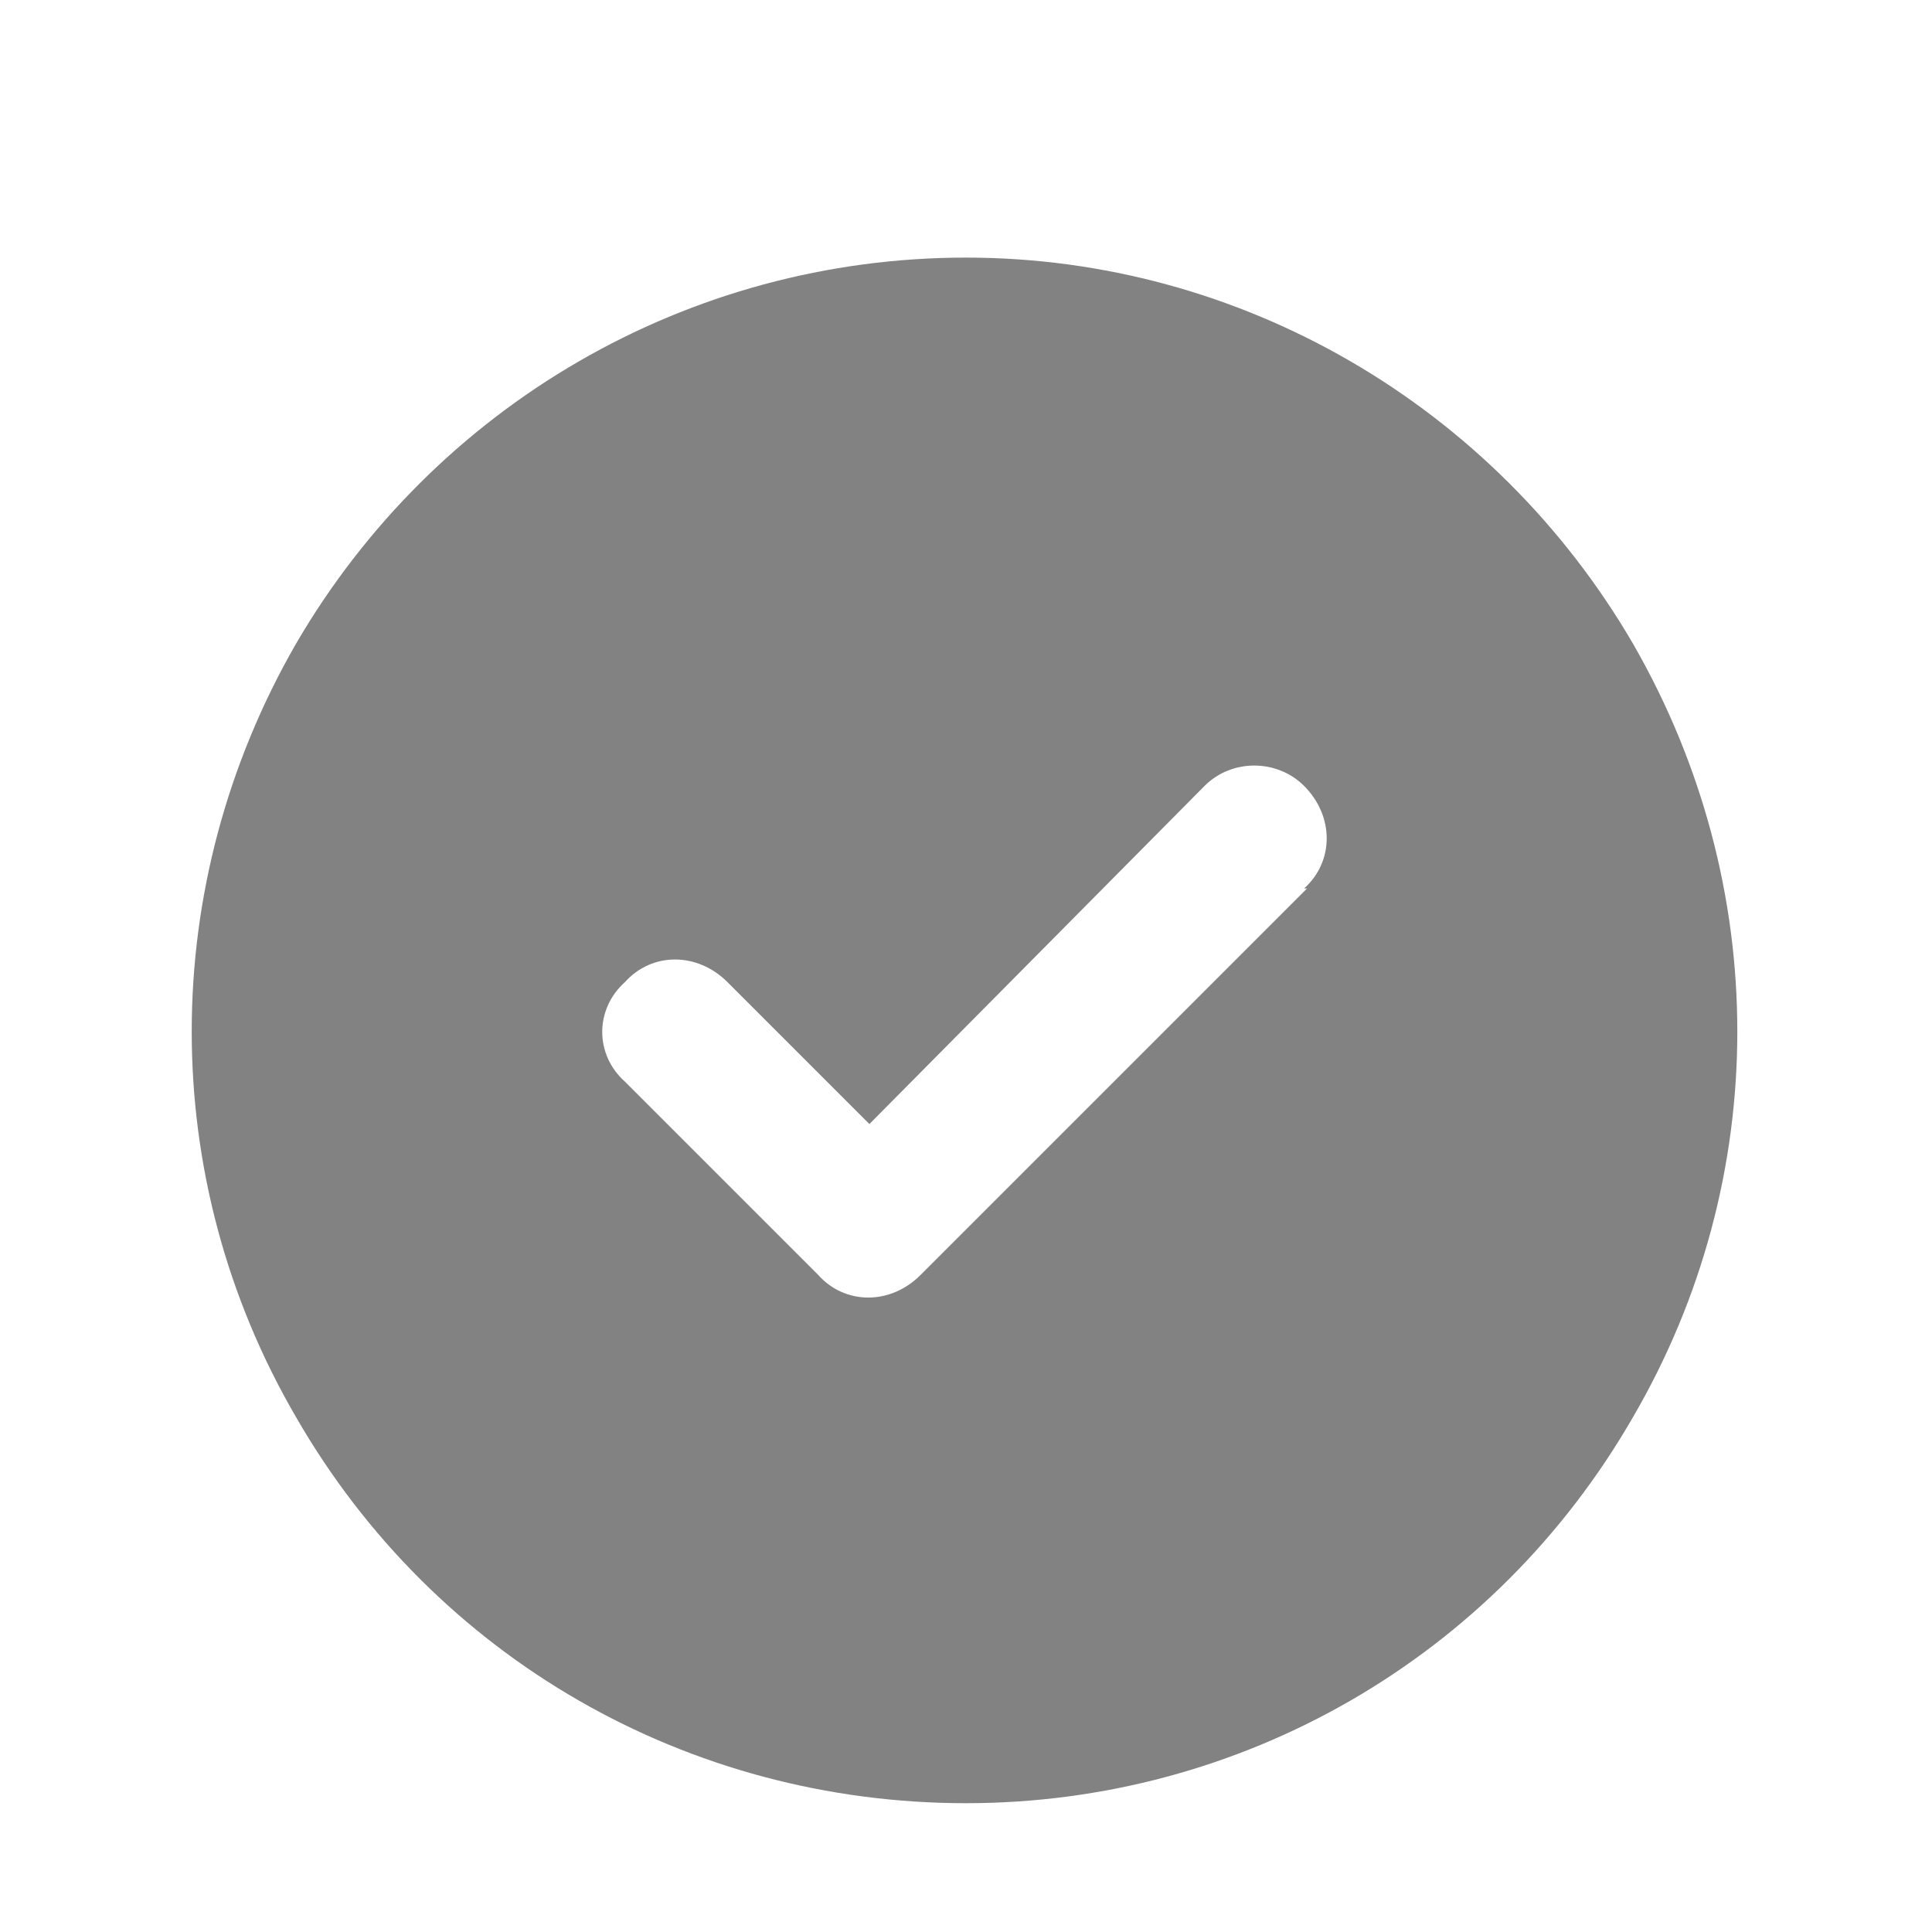 <svg width="15" height="15" viewBox="0 0 15 15" fill="none" xmlns="http://www.w3.org/2000/svg">
<path d="M7.5 14C5.344 14 3.375 12.875 2.297 11C1.219 9.148 1.219 6.875 2.297 5C3.375 3.148 5.344 2 7.5 2C9.633 2 11.602 3.148 12.68 5C13.758 6.875 13.758 9.148 12.68 11C11.602 12.875 9.633 14 7.5 14ZM10.148 6.898H10.125C10.359 6.688 10.359 6.336 10.125 6.102C9.914 5.891 9.562 5.891 9.352 6.102L6.75 8.727L5.648 7.625C5.414 7.391 5.062 7.391 4.852 7.625C4.617 7.836 4.617 8.188 4.852 8.398L6.352 9.898C6.562 10.133 6.914 10.133 7.148 9.898L10.148 6.898Z" fill="#828282"/>
</svg>
